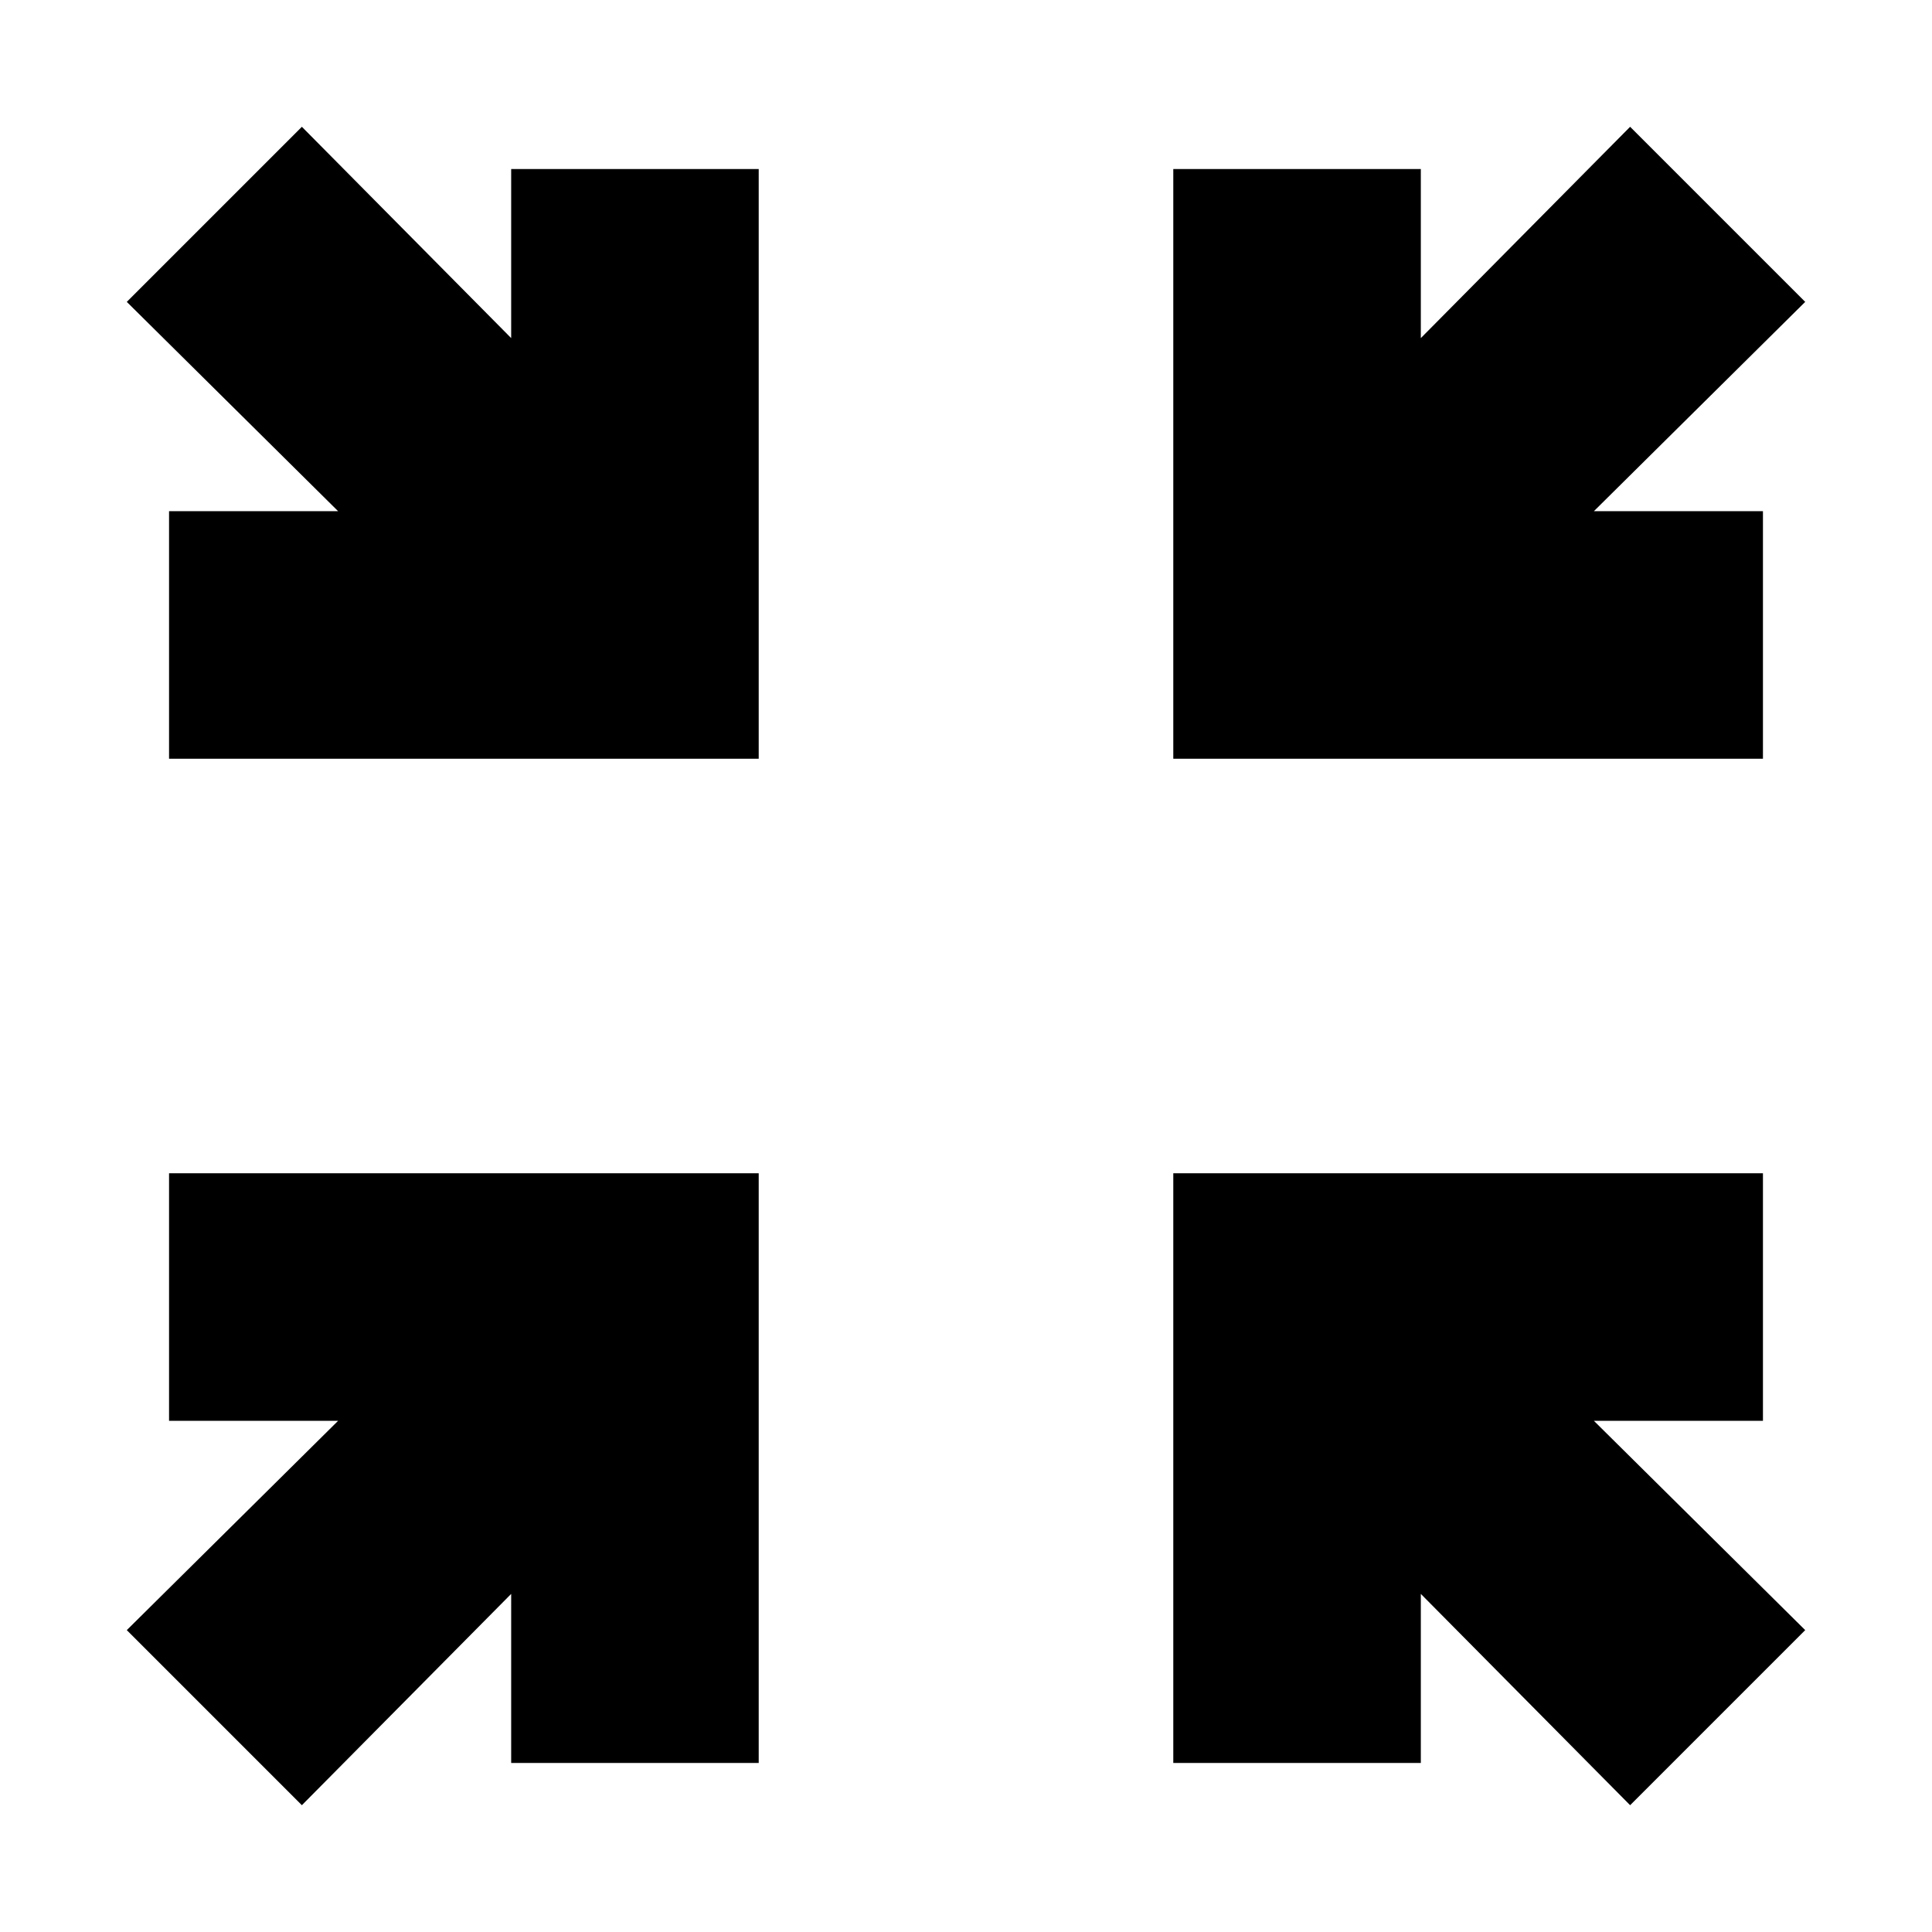 <svg xmlns="http://www.w3.org/2000/svg" height="24" width="24"><path d="M3.75 22.425 1.575 20.25l2.625-2.6H2.1v-3.075h7.325V21.9H6.35v-2.1Zm16.5 0-2.6-2.625v2.1h-3.075v-7.325H21.9v3.075h-2.1l2.625 2.6Zm-18.15-13V6.35h2.1l-2.625-2.6L3.75 1.575 6.35 4.2V2.1h3.075v7.325Zm12.475 0V2.1h3.075v2.1l2.6-2.625 2.175 2.175-2.625 2.6h2.1v3.075Z"/></svg>